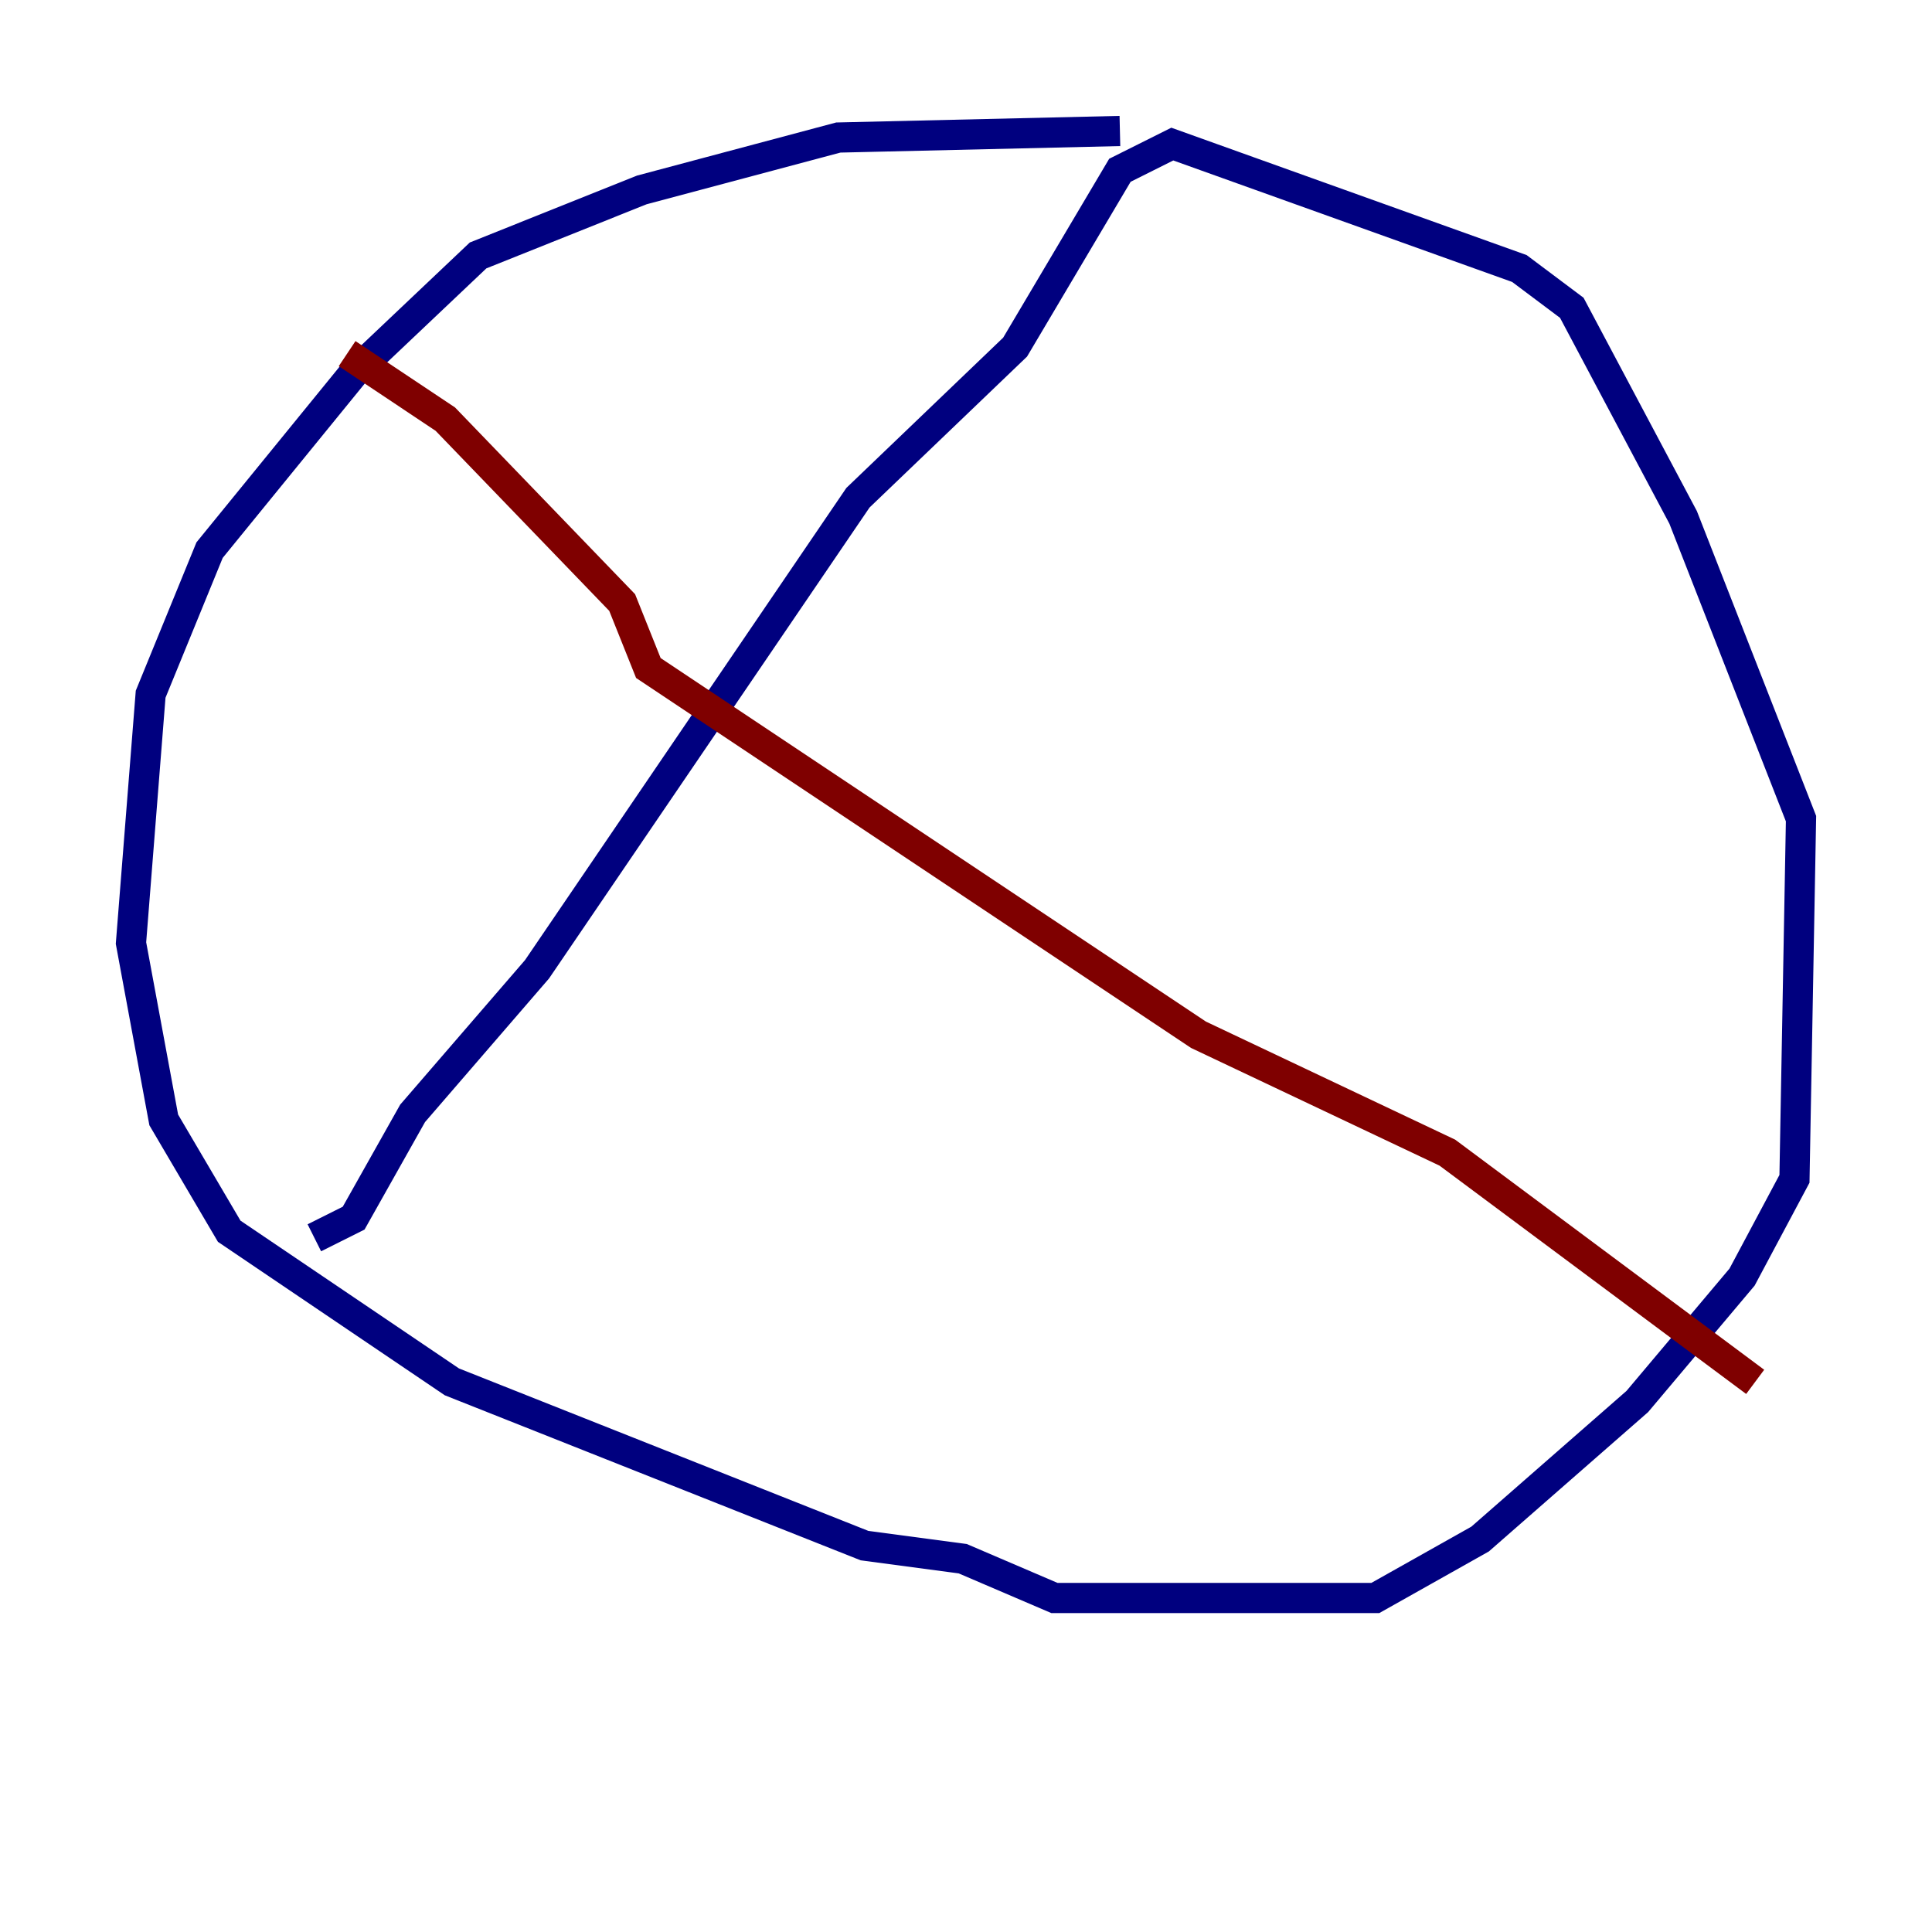 <?xml version="1.0" encoding="utf-8" ?>
<svg baseProfile="tiny" height="128" version="1.2" viewBox="0,0,128,128" width="128" xmlns="http://www.w3.org/2000/svg" xmlns:ev="http://www.w3.org/2001/xml-events" xmlns:xlink="http://www.w3.org/1999/xlink"><defs /><polyline fill="none" points="74.197,8.678 55.539,9.112 42.522,12.583 31.675,16.922 23.43,24.732 13.885,36.447 9.98,45.993 8.678,62.481 10.848,74.197 15.186,81.573 29.939,91.552 57.275,102.4 63.783,103.268 69.858,105.871 91.119,105.871 98.061,101.966 108.475,92.854 115.417,84.61 118.888,78.102 119.322,54.237 111.512,34.278 104.136,20.393 100.664,17.79 77.668,9.546 74.197,11.281 67.254,22.997 56.841,32.976 35.58,64.217 27.336,73.763 23.43,80.705 20.827,82.007" stroke="#00007f" stroke-width="2" /><polyline fill="none" points="22.997,23.43 29.505,27.77 41.22,39.919 42.956,44.258 79.403,68.556 95.891,76.366 116.285,91.552" stroke="#7f0000" stroke-width="2" /></svg>